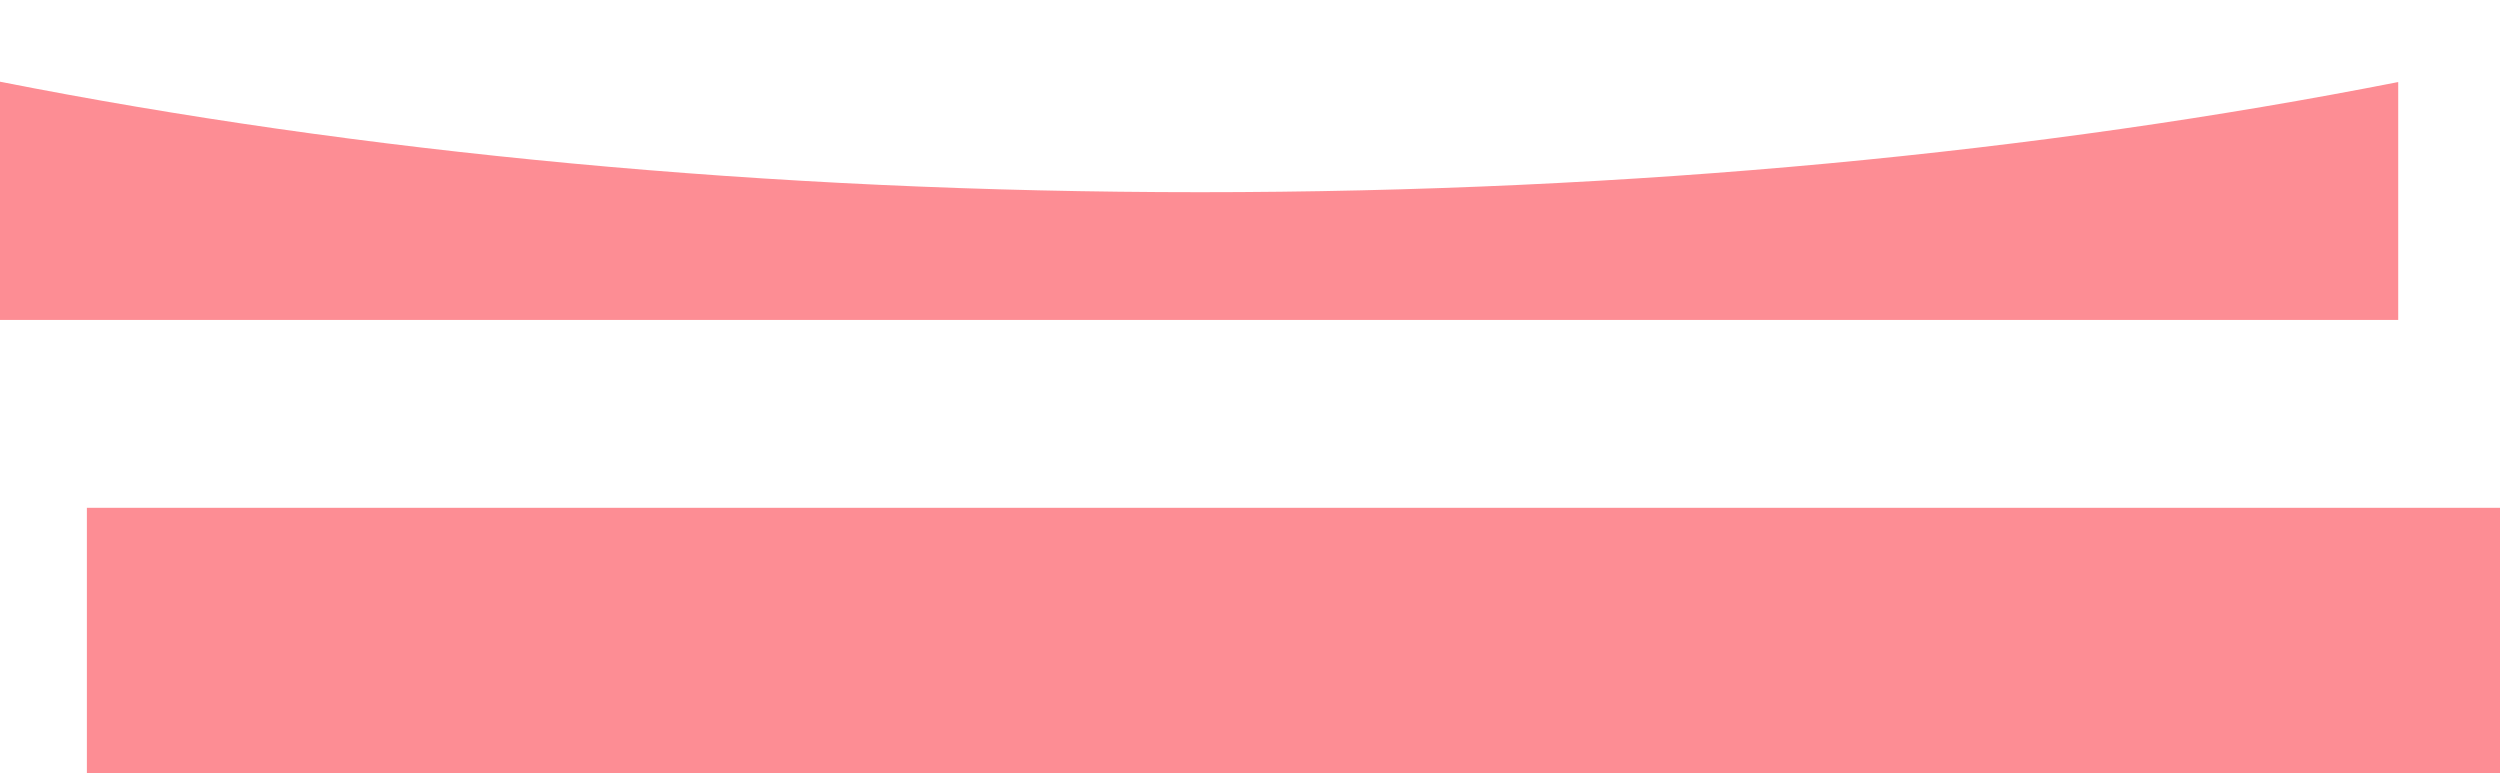 <svg xmlns="http://www.w3.org/2000/svg" width="2085.471" height="644.841" viewBox="0 0 2085.471 644.841">
  <path id="Union_23" data-name="Union 23" d="M-20100-13360.763v-221.246h2013v221.246Zm-72.471-377.95v-198.728c37.17,7.33,75.449,14.347,113.768,20.848,38.516,6.53,78.055,12.707,117.514,18.362,39.742,5.7,80.455,11.011,121.006,15.795,40.861,4.825,82.664,9.239,124.252,13.133,41.914,3.924,84.723,7.411,127.24,10.373,42.885,2.987,86.615,5.519,129.986,7.523,43.787,2.024,88.359,3.569,132.484,4.581,44.541,1.028,89.867,1.55,134.717,1.55,44.764,0,90.018-.521,134.514-1.544,44.105-1.018,88.605-2.552,132.281-4.567,43.307-2,86.98-4.525,129.8-7.5,42.445-2.952,85.193-6.435,127.063-10.338,41.543-3.884,83.295-8.288,124.078-13.1,40.518-4.773,81.176-10.069,120.852-15.75,39.441-5.64,78.926-11.8,117.365-18.312,38.279-6.479,76.512-13.477,113.637-20.787v198.46Z" transform="translate(20172.471 14005.604)" fill="#fd8d94"/>
</svg>
